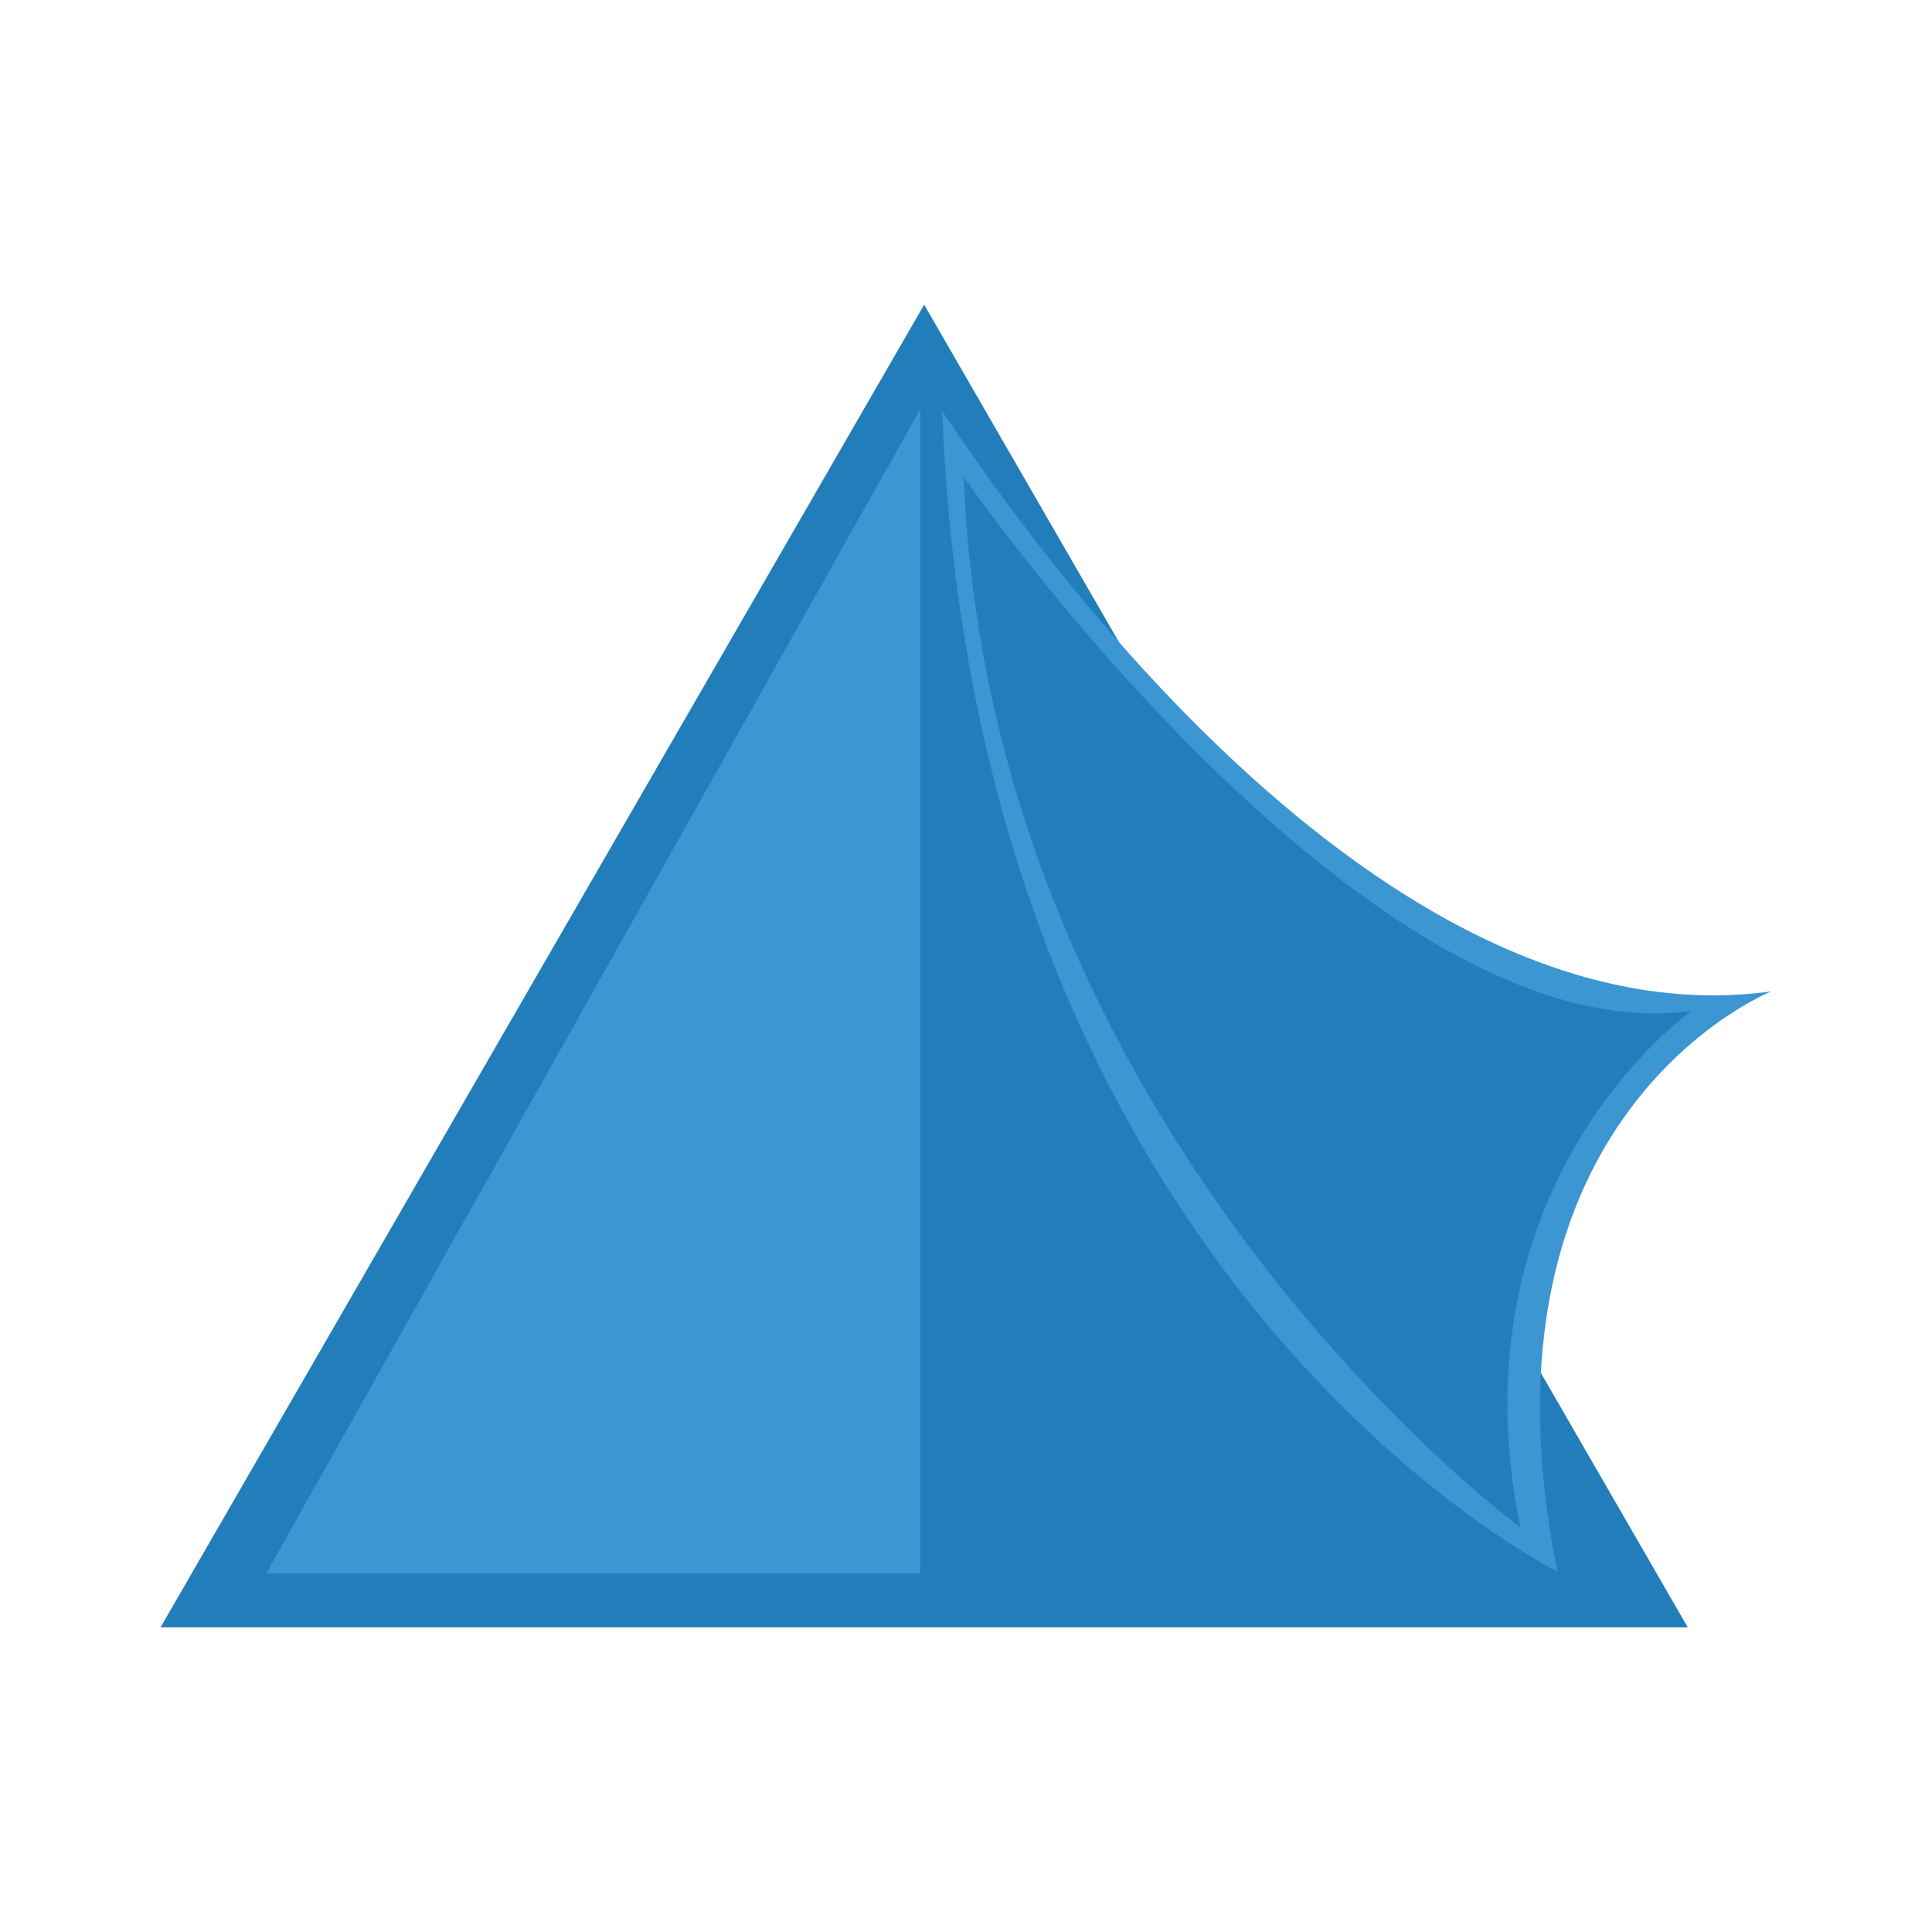 <?xml version="1.0" encoding="utf-8"?>
<!-- Generator: Adobe Illustrator 24.3.0, SVG Export Plug-In . SVG Version: 6.00 Build 0)  -->
<svg version="1.1" id="Layer_1" xmlns="http://www.w3.org/2000/svg" xmlns:xlink="http://www.w3.org/1999/xlink" x="0px" y="0px"
	 viewBox="0 0 100 100" enable-background="new 0 0 100 100" xml:space="preserve">
<g>
	<polygon fill="#217EBA" points="47.834,15.771 67.595,50 87.357,84.229 47.834,84.229 8.31,84.229 28.072,50 	"/>
	<polygon fill="#3B96D2" points="47.631,21.18 30.703,51.312 13.775,81.446 47.631,81.446 	"/>
	<path fill="#3B96D2" d="M48.767,21.282c2.664,3.906,21.801,32.962,42.923,30.031c0,0-15.878,6.299-11.077,30.03
		C80.613,81.343,50.494,66.466,48.767,21.282z"/>
	<path fill="#217EBA" d="M49.886,24.682c2.015,2.955,21.681,29.863,37.661,27.645c0,0-12.494,8.768-8.861,26.723
		C78.686,79.051,51.194,58.869,49.886,24.682z"/>
</g>
</svg>
